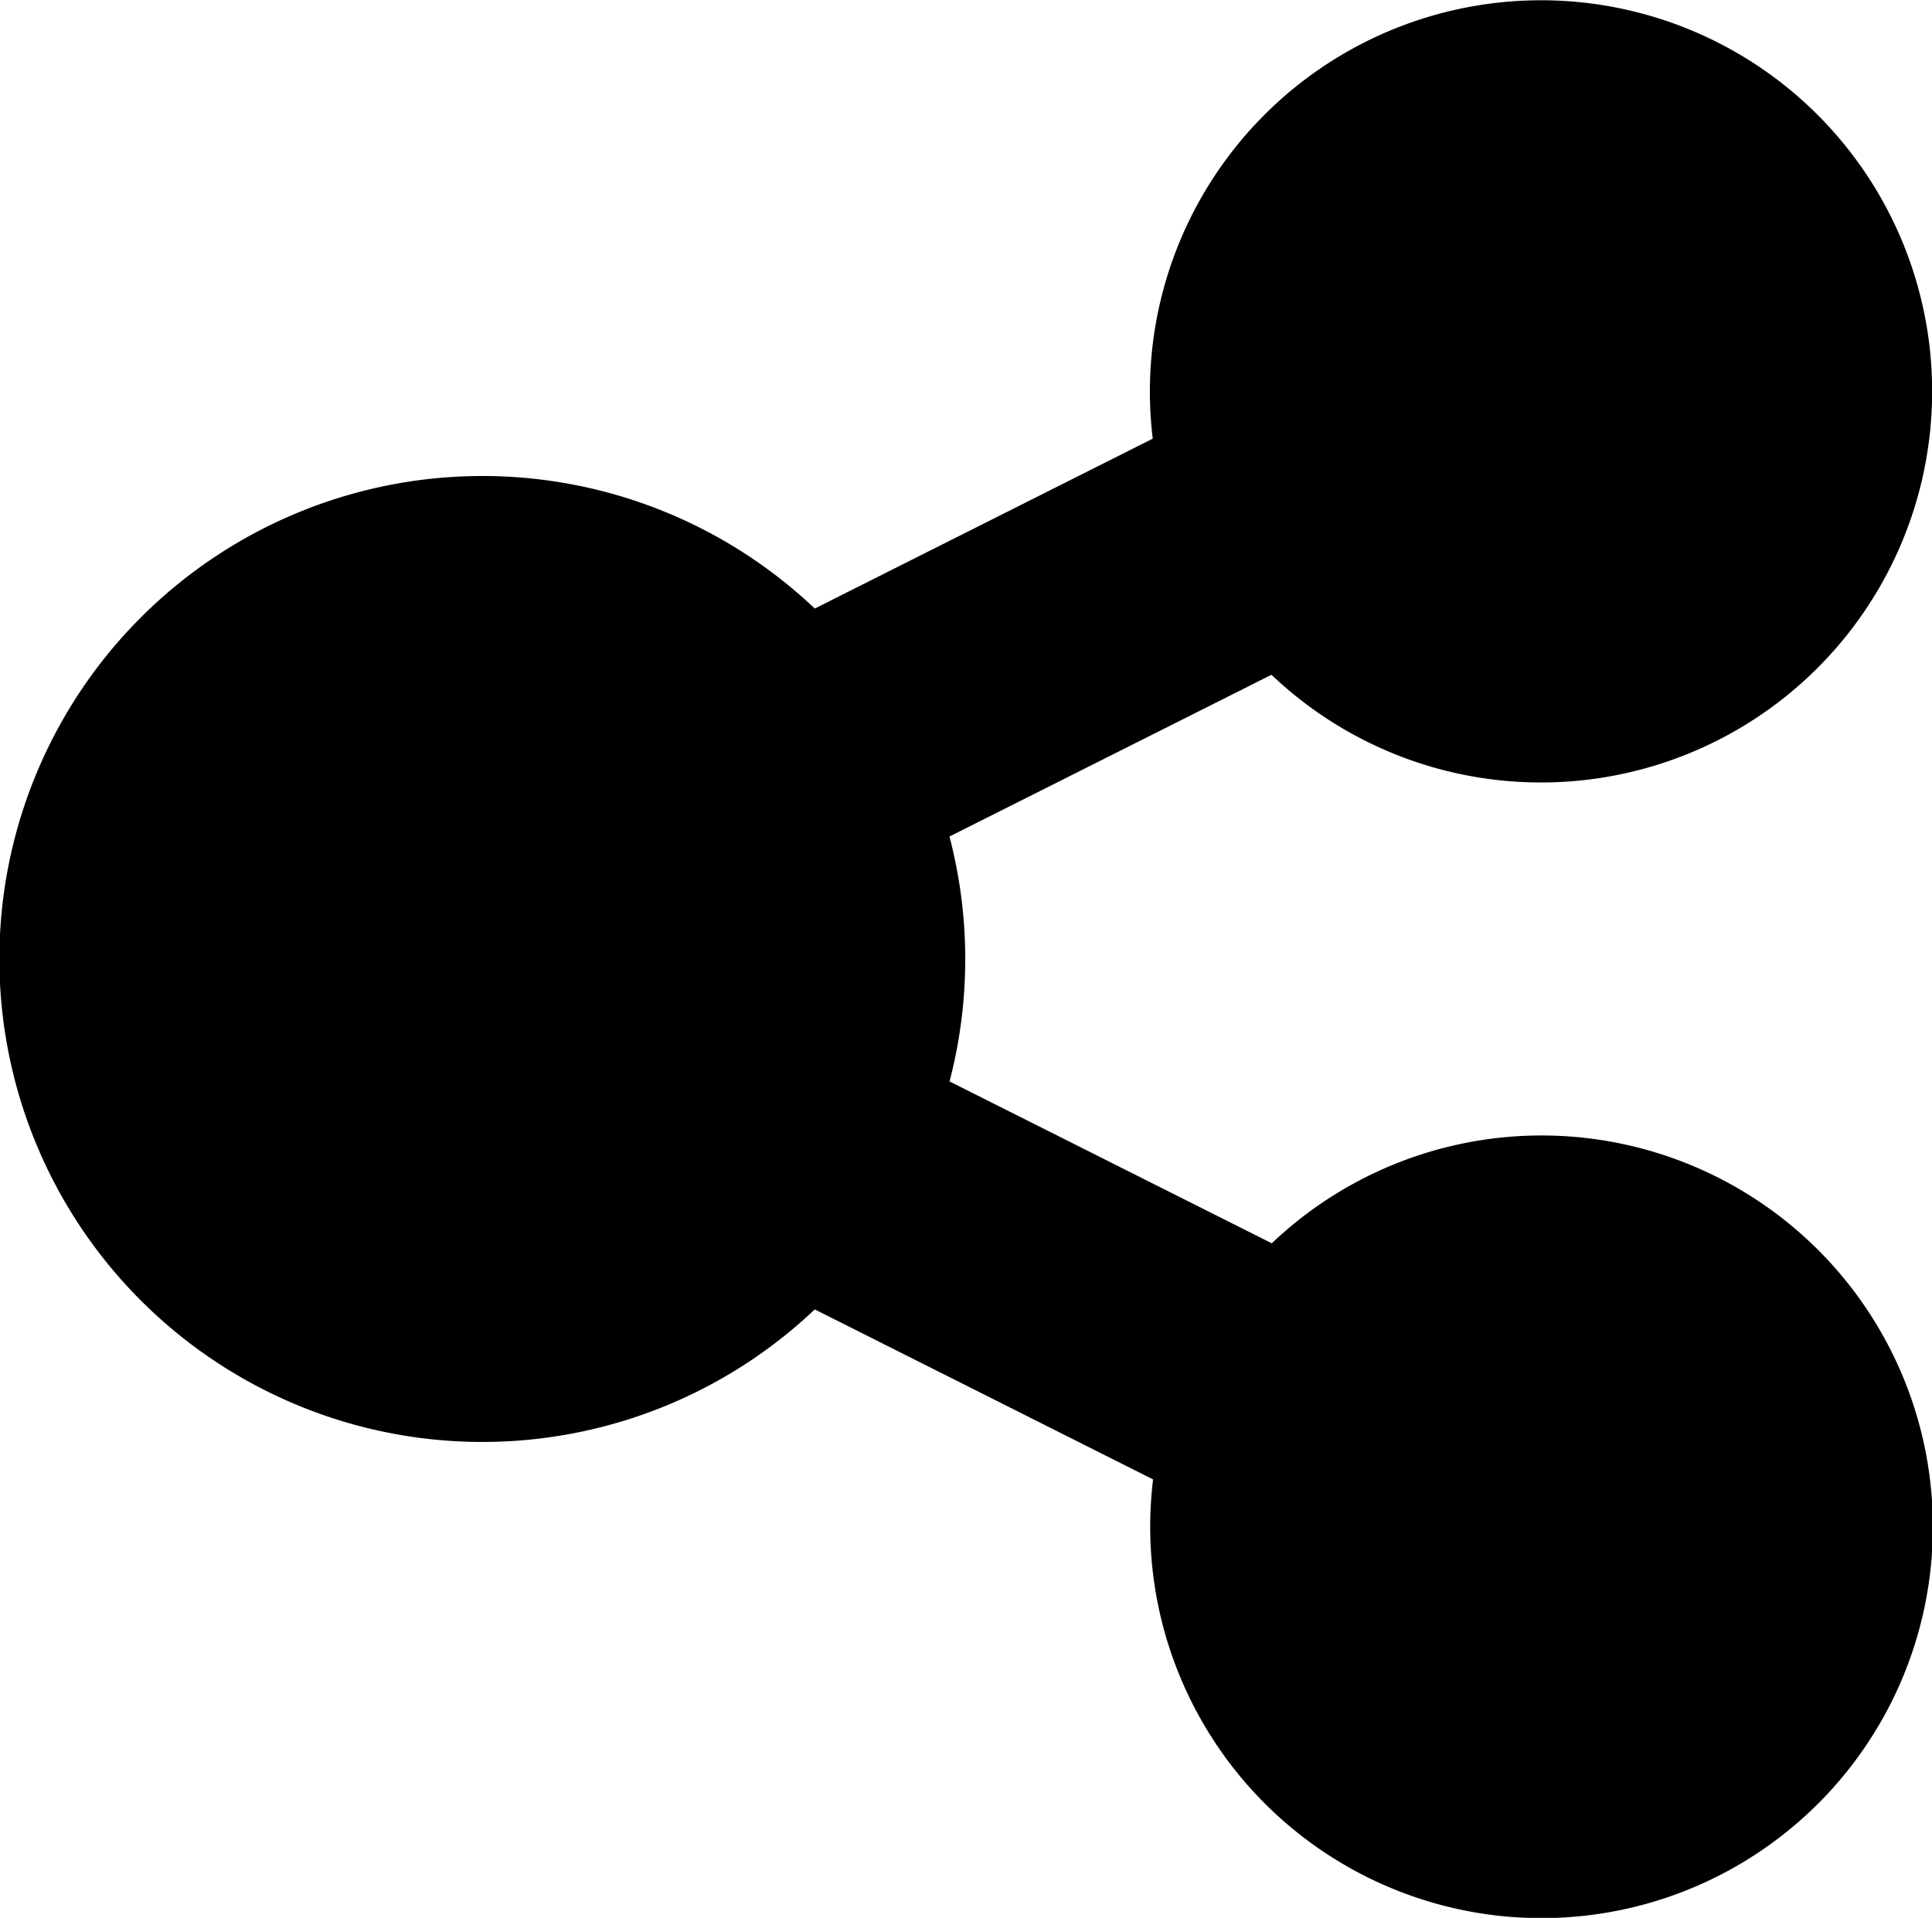 <svg xmlns="http://www.w3.org/2000/svg" width="18" height="17.869" viewBox="0 0 18 17.869">
  <path d="M8.849,10.077l3,1.507a3.646,3.646,0,1,1-1.106,2.2L7.591,12.2a4.5,4.5,0,1,1,0-6.53l3.149-1.583a3.644,3.644,0,1,1,1.106,2.2l-3,1.507a4.513,4.513,0,0,1,0,2.285" transform="translate(0 0)"/>
</svg>
